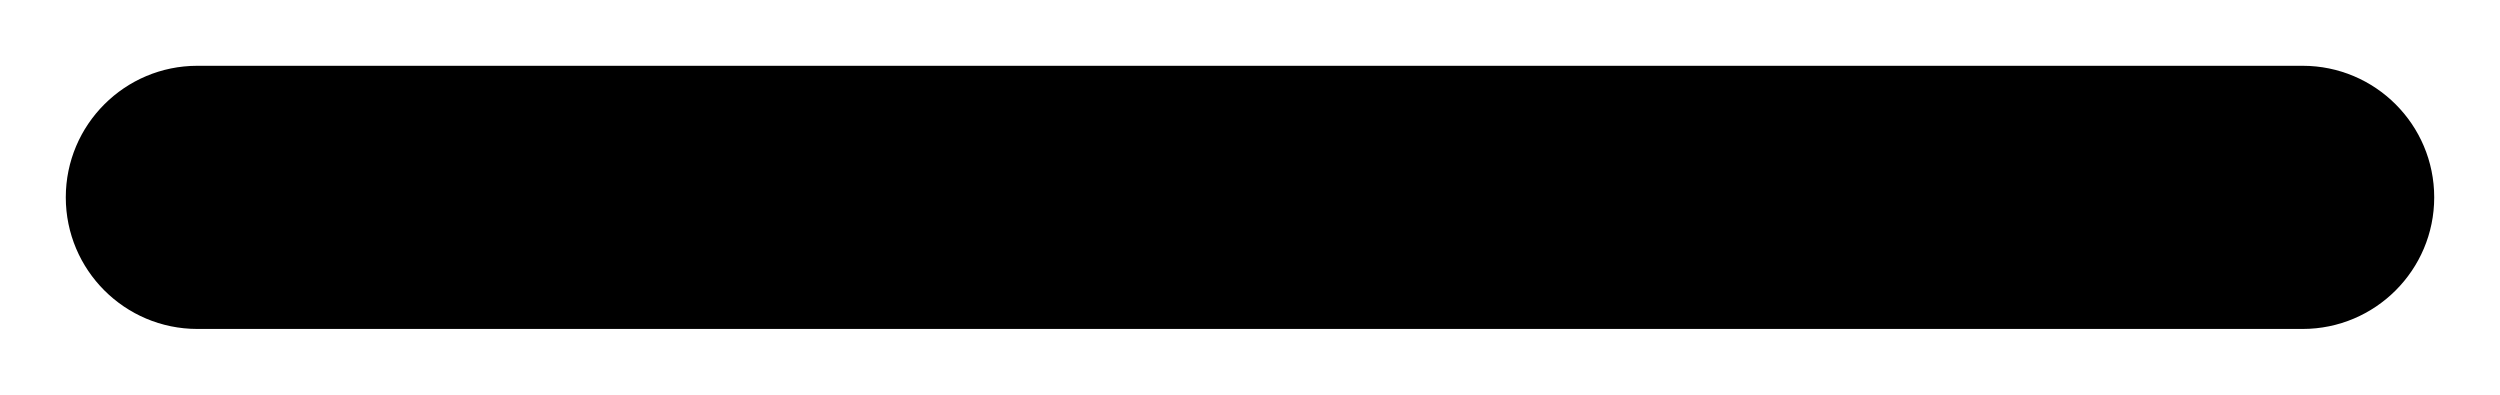 <svg width="19" height="3" viewBox="0 0 19 3" fill="none" xmlns="http://www.w3.org/2000/svg">
<path fill-rule="evenodd" clip-rule="evenodd" d="M0.5 1.5C0.5 0.948 0.948 0.5 1.5 0.5L17.5 0.5C18.052 0.5 18.5 0.948 18.5 1.5C18.5 2.052 18.052 2.5 17.5 2.5L1.5 2.5C0.948 2.5 0.5 2.052 0.5 1.5Z" fill="black"/>
</svg>

